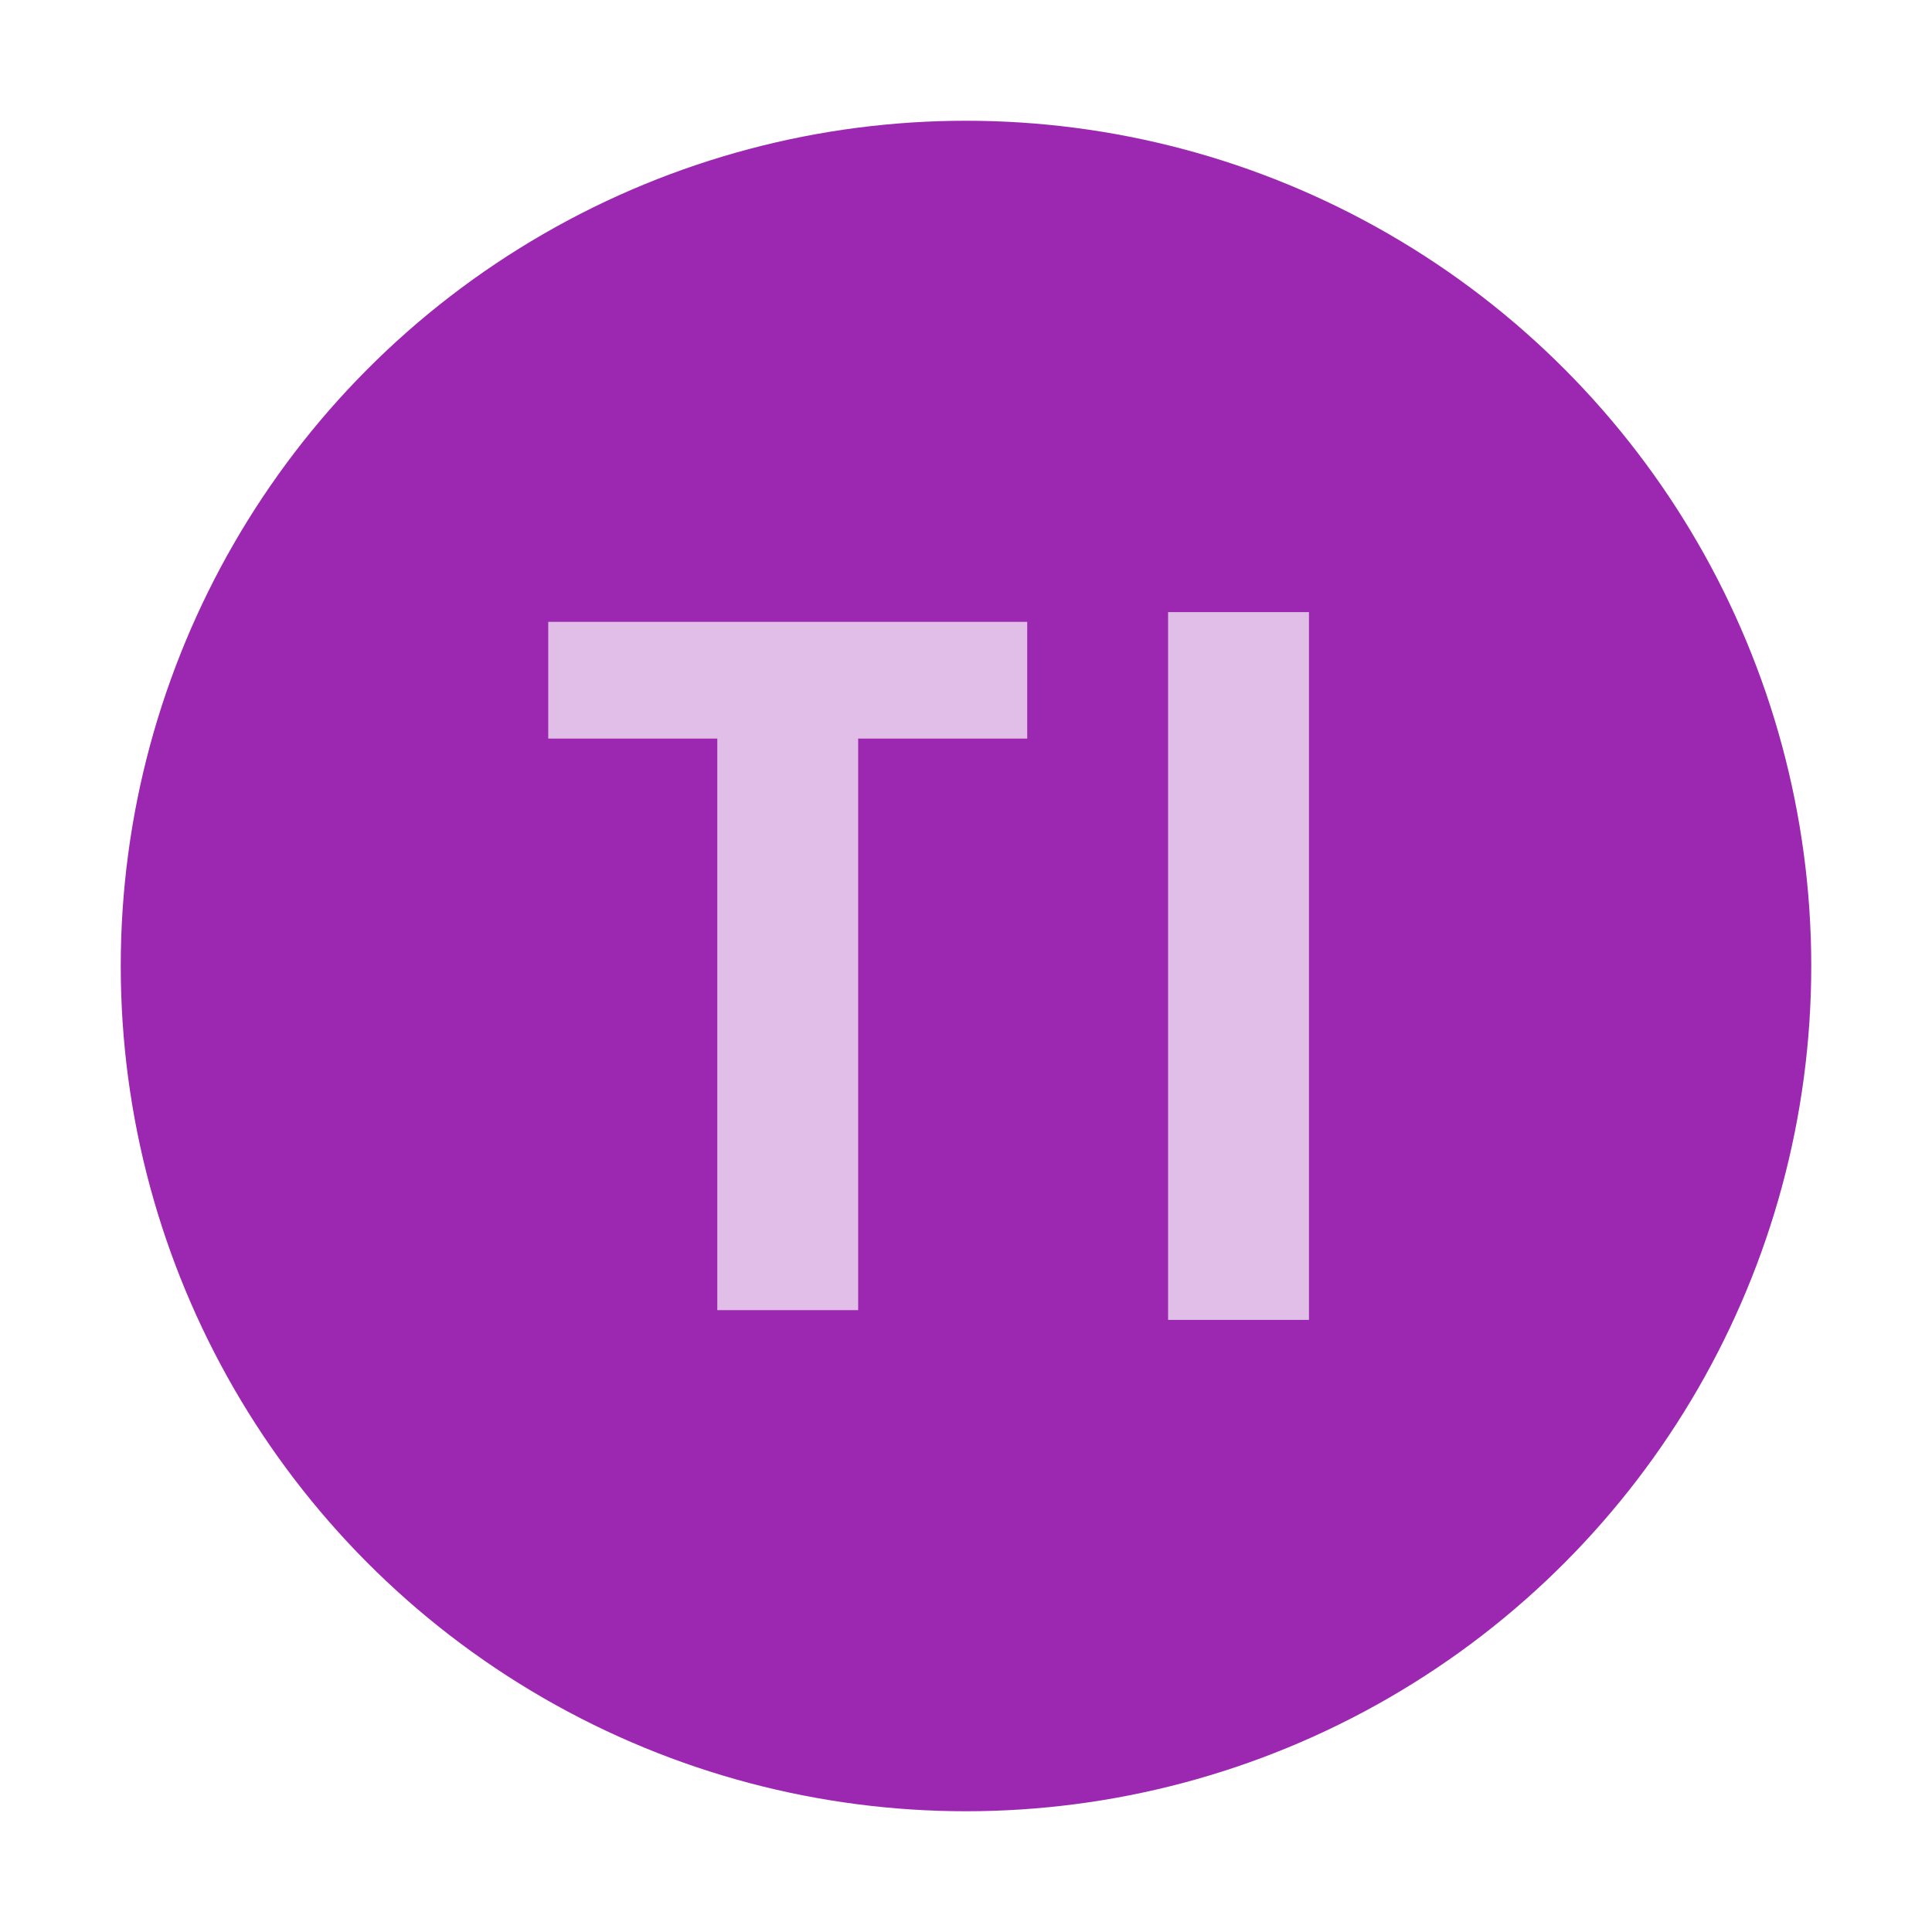 <?xml version="1.0" encoding="UTF-8" standalone="no"?>
<svg
   xmlns:dc="http://purl.org/dc/elements/1.1/"
   xmlns:cc="http://creativecommons.org/ns#"
   xmlns:rdf="http://www.w3.org/1999/02/22-rdf-syntax-ns#"
   xmlns:svg="http://www.w3.org/2000/svg"
   xmlns="http://www.w3.org/2000/svg"
   xmlns:xlink="http://www.w3.org/1999/xlink"
   version="1"
   viewBox="0 0 48 48"
   enable-background="new 0 0 48 48"
   id="svg6">
  <defs
     id="defs10">
    <clipPath
       id="clipPath878"
       clipPathUnits="userSpaceOnUse">
      <use
         height="100%"
         width="100%"
         id="use880"
         xlink:href="#g874"
         y="0"
         x="0" />
    </clipPath>
  </defs>
  <circle
     fill="#9C27B0"
     cx="24"
     cy="24"
     r="21"
     id="circle2" />
  <g
     clip-path="url(#clipPath878)"
     id="g876">
    <g
       id="g874">
      <path
         style="fill:#e1bee7"
         id="path4"
         d="m 25.521,18.35 h -4.2 v 14.2 h -3.5 v -14.2 h -4.2 v -2.9 h 11.9 z" />
      <path
         d="m 32.521,32.792 h -3.5 V 15.208 h 3.5 z"
         id="path6-3"
         style="fill:#e1bee7;fill-opacity:1;stroke-width:1.398" />
    </g>
  </g>
</svg>
